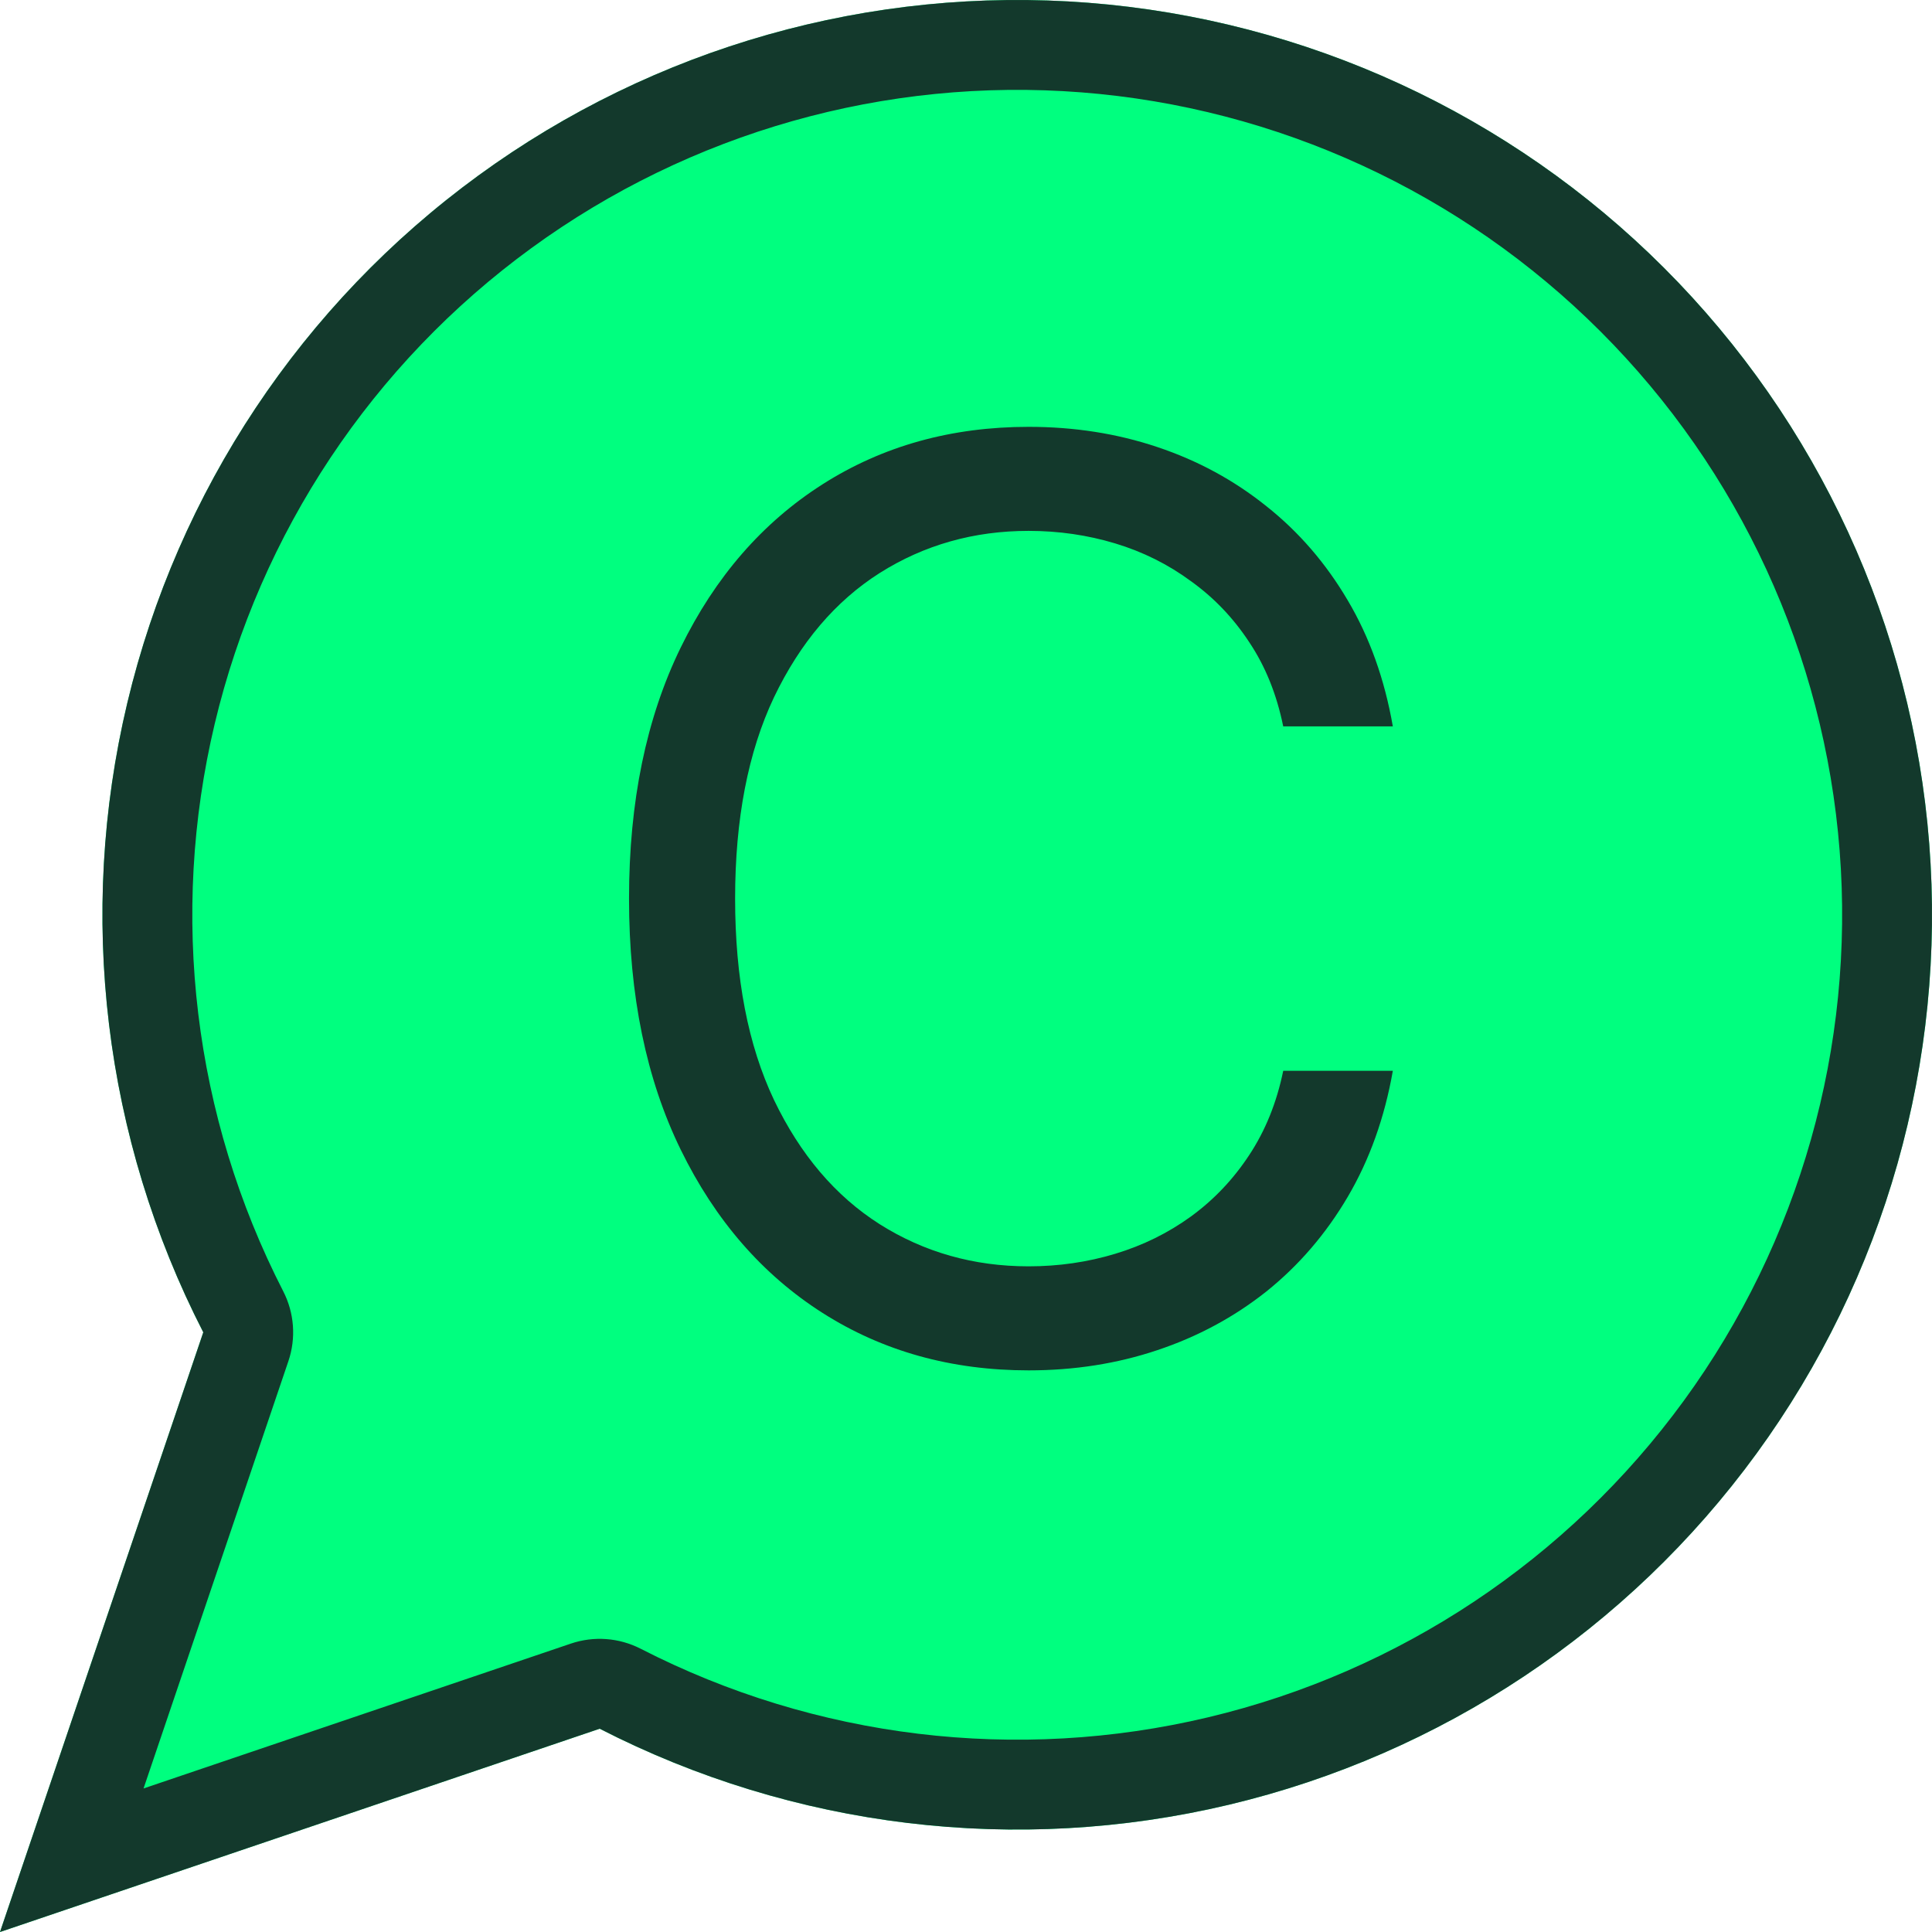 <svg width="600" height="600" viewBox="0 0 600 600" fill="none" xmlns="http://www.w3.org/2000/svg">
    <path d="M186.239 536.868C246.485 567.773 315.788 576.144 381.66 560.472C447.531 544.801 505.64 506.118 545.514 451.393C585.388 396.669 604.405 329.503 599.139 261.998C593.873 194.492 564.669 131.088 516.791 83.209C468.912 35.331 405.508 6.127 338.003 0.861C270.497 -4.405 203.331 14.612 148.607 54.486C93.882 94.36 55.199 152.469 39.528 218.34C23.856 284.212 32.227 353.515 63.132 413.761L0 600L186.239 536.868Z" fill="#00FF7F"/>
    <path fill-rule="evenodd" clip-rule="evenodd" d="M177.28 510.438C184.43 508.014 192.258 508.591 198.976 512.038C253.304 539.907 315.8 547.455 375.201 533.323C434.602 519.191 487.002 484.308 522.959 434.959C558.916 385.611 576.066 325.042 571.317 264.168C566.568 203.294 540.233 146.118 497.057 102.943C453.882 59.767 396.706 33.432 335.832 28.683C274.958 23.934 214.389 41.084 165.041 77.041C115.692 112.998 80.809 165.398 66.677 224.799C52.545 284.201 60.093 346.696 87.962 401.024C91.409 407.742 91.986 415.57 89.561 422.721L44.578 555.422L177.28 510.438ZM0 600L63.132 413.761C32.227 353.515 23.856 284.212 39.528 218.34C55.199 152.469 93.882 94.36 148.607 54.486C203.331 14.612 270.497 -4.405 338.003 0.861C405.508 6.127 468.912 35.331 516.791 83.209C564.669 131.088 593.873 194.492 599.139 261.998C604.405 329.503 585.388 396.669 545.514 451.393C505.64 506.118 447.531 544.801 381.66 560.472C315.788 576.144 246.485 567.773 186.239 536.868L0 600Z" fill="#13392c"/>
    <path d="M432.558 225.59H398.514C396.501 215.656 392.978 206.928 387.944 199.408C383.002 191.887 376.962 185.573 369.824 180.467C362.777 175.267 354.953 171.368 346.35 168.768C337.748 166.169 328.779 164.869 319.444 164.869C302.422 164.869 287.002 169.232 273.183 177.96C259.456 186.688 248.52 199.547 240.375 216.538C232.321 233.529 228.295 254.373 228.295 279.07C228.295 303.767 232.321 324.611 240.375 341.602C248.52 358.593 259.456 371.452 273.183 380.179C287.002 388.907 302.422 393.271 319.444 393.271C328.779 393.271 337.748 391.971 346.35 389.371C354.953 386.772 362.777 382.918 369.824 377.812C376.962 372.613 383.002 366.253 387.944 358.732C392.978 351.119 396.501 342.391 398.514 332.549H432.558C429.996 347.126 425.328 360.171 418.556 371.684C411.784 383.197 403.365 392.992 393.298 401.07C383.231 409.055 371.929 415.136 359.391 419.314C346.945 423.492 333.629 425.581 319.444 425.581C295.467 425.581 274.144 419.639 255.475 407.755C236.806 395.871 222.117 378.972 211.41 357.061C200.703 335.149 195.349 309.152 195.349 279.07C195.349 248.988 200.703 222.991 211.41 201.079C222.117 179.167 236.806 162.269 255.475 150.385C274.144 138.5 295.467 132.558 319.444 132.558C333.629 132.558 346.945 134.647 359.391 138.825C371.929 143.003 383.231 149.131 393.298 157.209C403.365 165.194 411.784 174.943 418.556 186.455C425.328 197.876 429.996 210.92 432.558 225.59Z" fill="#13392c"/>
</svg>
